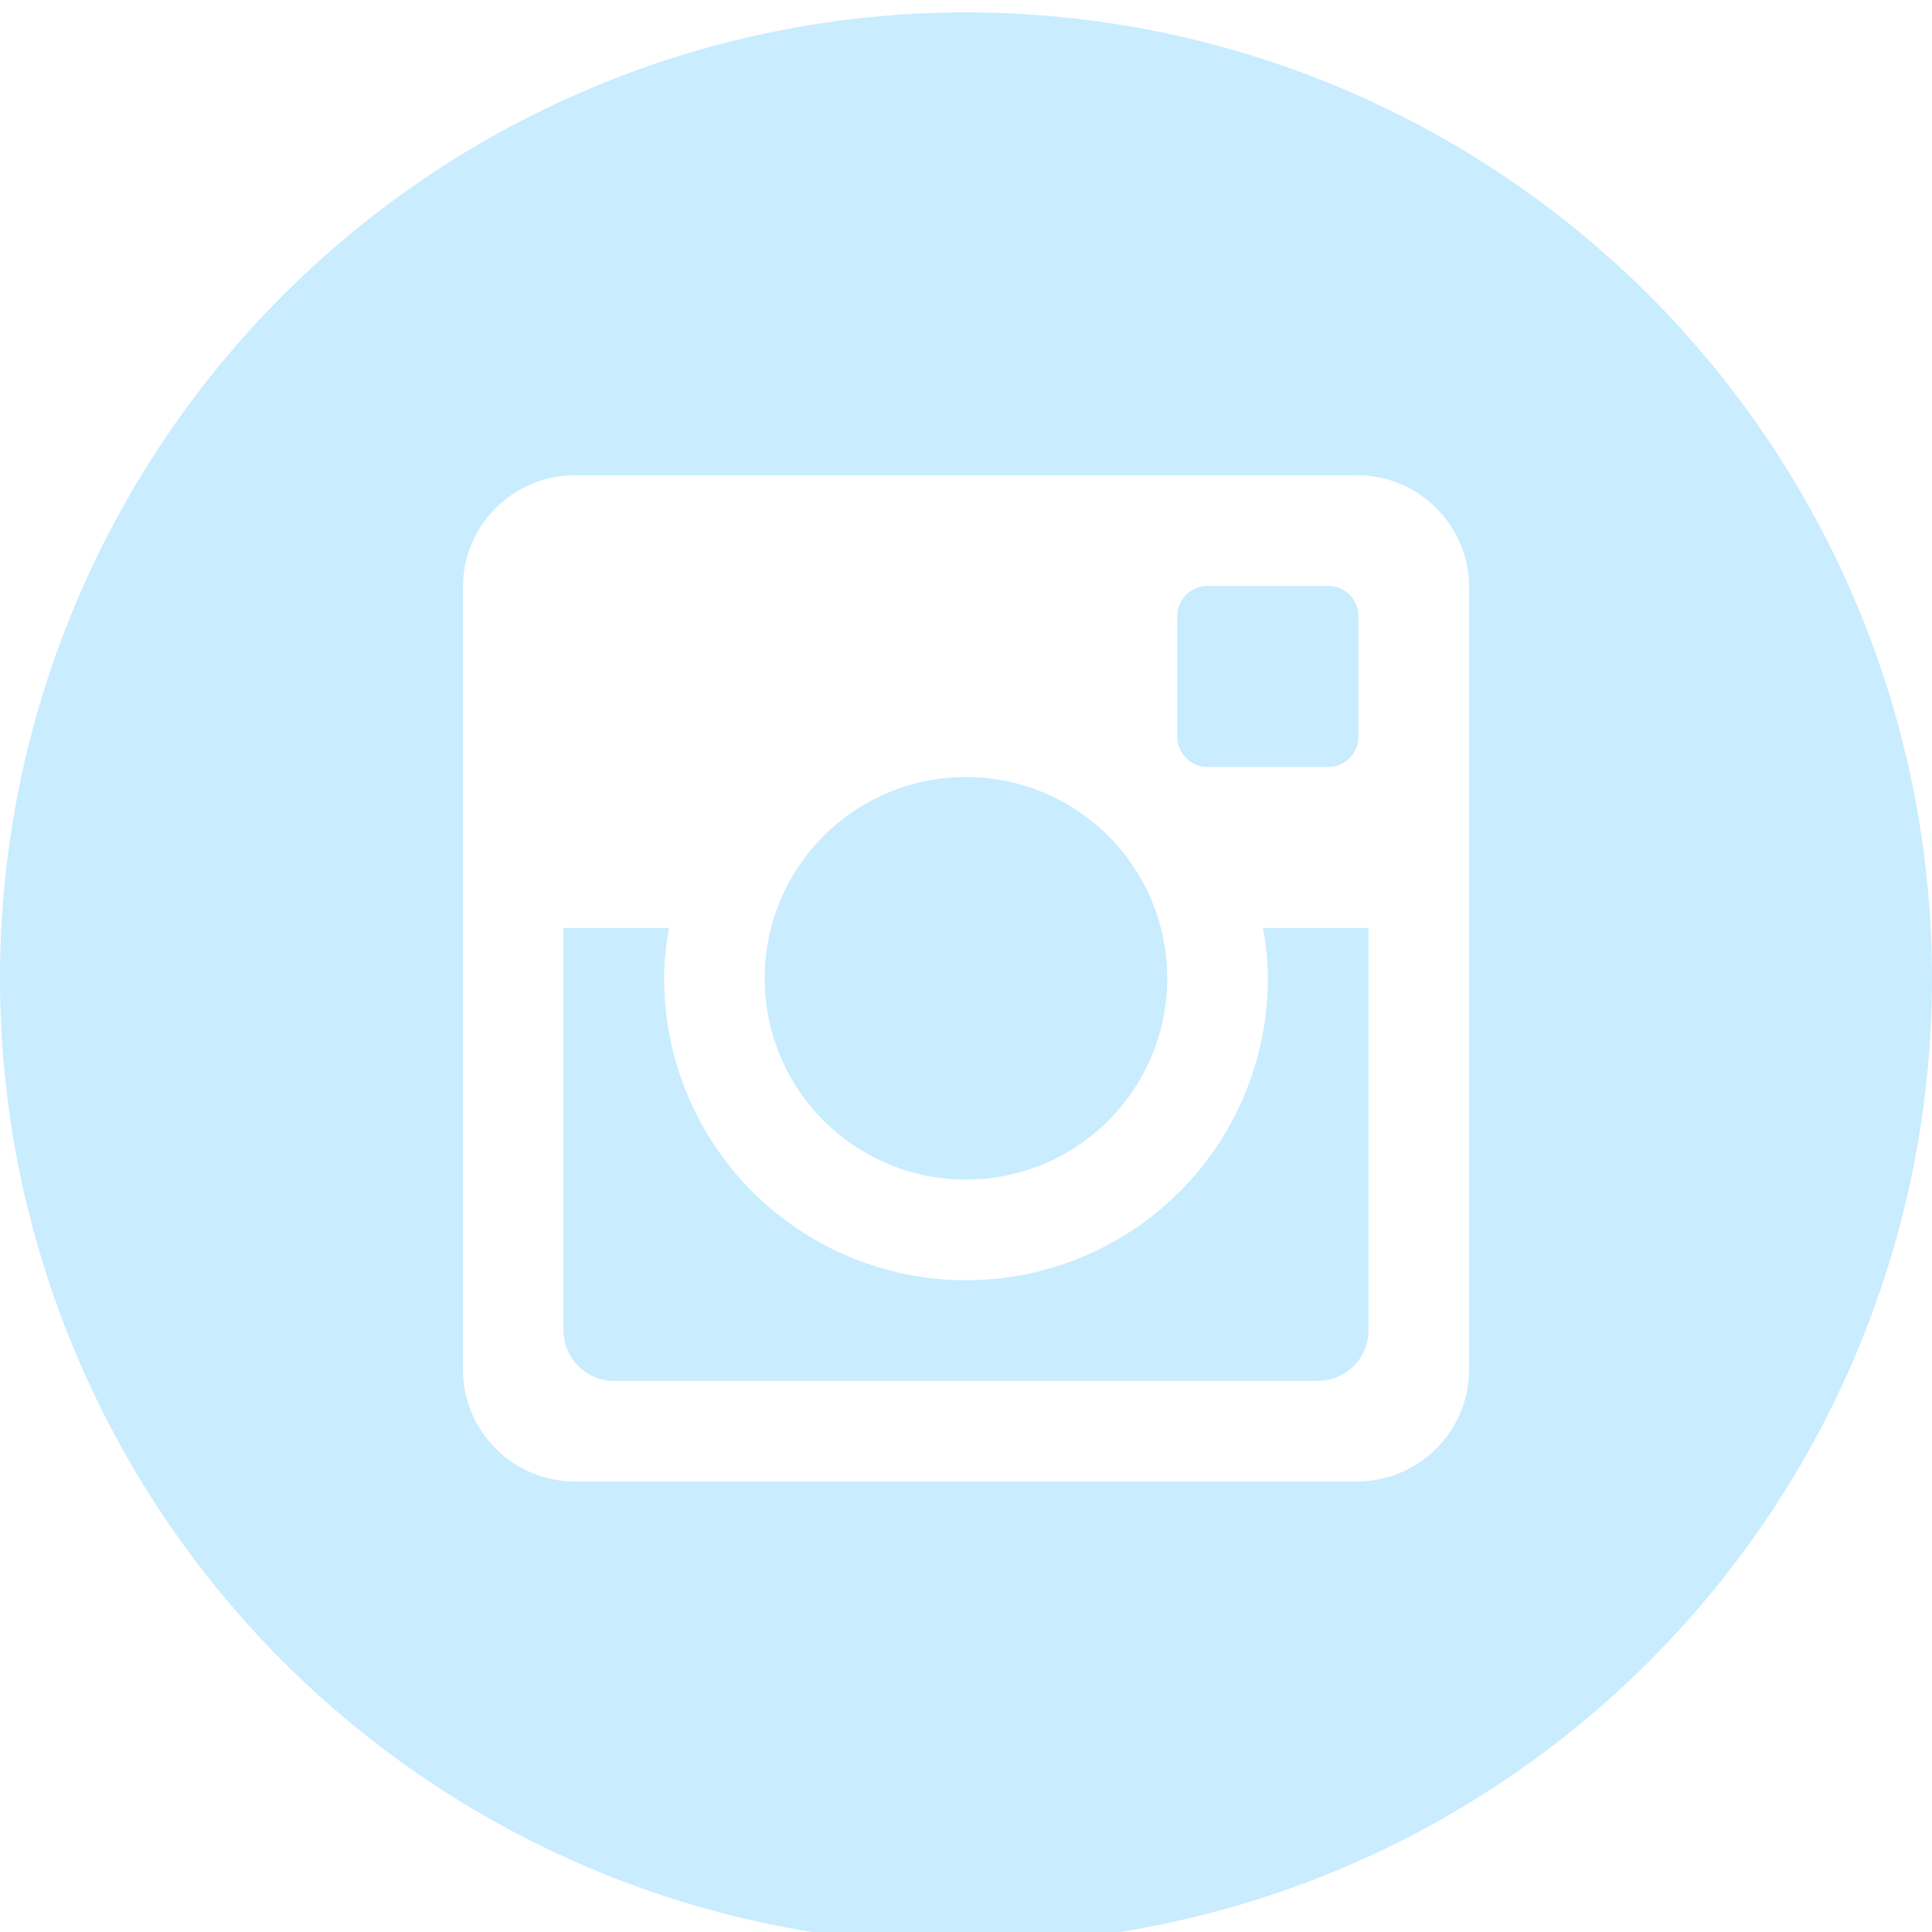 <svg width="20" height="20" viewBox="0 0 20 20" fill="none" xmlns="http://www.w3.org/2000/svg">
<path d="M13.125 10.128C13.125 10.957 12.796 11.752 12.21 12.338C11.624 12.924 10.829 13.253 10 13.253C9.171 13.253 8.376 12.924 7.79 12.338C7.204 11.752 6.875 10.957 6.875 10.128C6.875 9.95 6.894 9.776 6.926 9.607H5.833V13.771C5.833 14.06 6.068 14.295 6.357 14.295H13.644C13.783 14.294 13.915 14.239 14.014 14.141C14.112 14.043 14.167 13.909 14.167 13.771V9.607H13.074C13.106 9.776 13.125 9.95 13.125 10.128ZM10 12.211C10.274 12.211 10.545 12.157 10.797 12.052C11.05 11.948 11.28 11.794 11.473 11.601C11.667 11.407 11.82 11.177 11.925 10.924C12.03 10.671 12.083 10.4 12.083 10.127C12.083 9.853 12.029 9.582 11.925 9.329C11.82 9.077 11.666 8.847 11.473 8.654C11.279 8.46 11.049 8.307 10.796 8.202C10.544 8.097 10.273 8.043 9.999 8.044C9.446 8.044 8.916 8.263 8.526 8.654C8.135 9.045 7.915 9.575 7.916 10.128C7.916 10.681 8.135 11.211 8.526 11.601C8.917 11.992 9.447 12.211 10 12.211ZM12.5 7.94H13.749C13.832 7.94 13.912 7.908 13.97 7.849C14.029 7.79 14.062 7.711 14.062 7.628V6.379C14.062 6.296 14.03 6.216 13.971 6.157C13.912 6.098 13.832 6.065 13.749 6.065H12.5C12.417 6.065 12.337 6.098 12.278 6.157C12.22 6.216 12.187 6.296 12.187 6.379V7.628C12.188 7.8 12.328 7.94 12.5 7.94ZM10 0.128C7.348 0.128 4.804 1.181 2.929 3.057C1.054 4.932 0 7.476 0 10.128C0 12.78 1.054 15.324 2.929 17.199C4.804 19.074 7.348 20.128 10 20.128C11.313 20.128 12.614 19.869 13.827 19.367C15.04 18.864 16.142 18.128 17.071 17.199C18 16.27 18.736 15.168 19.239 13.955C19.741 12.742 20 11.441 20 10.128C20 8.815 19.741 7.514 19.239 6.301C18.736 5.088 18 3.985 17.071 3.057C16.142 2.128 15.04 1.392 13.827 0.889C12.614 0.387 11.313 0.128 10 0.128ZM15.208 14.179C15.208 14.815 14.688 15.336 14.051 15.336H5.949C5.312 15.336 4.792 14.815 4.792 14.179V6.077C4.792 5.44 5.312 4.92 5.949 4.92H14.051C14.688 4.92 15.208 5.44 15.208 6.077V14.179Z" fill="#C9ECFF"/>
</svg>
